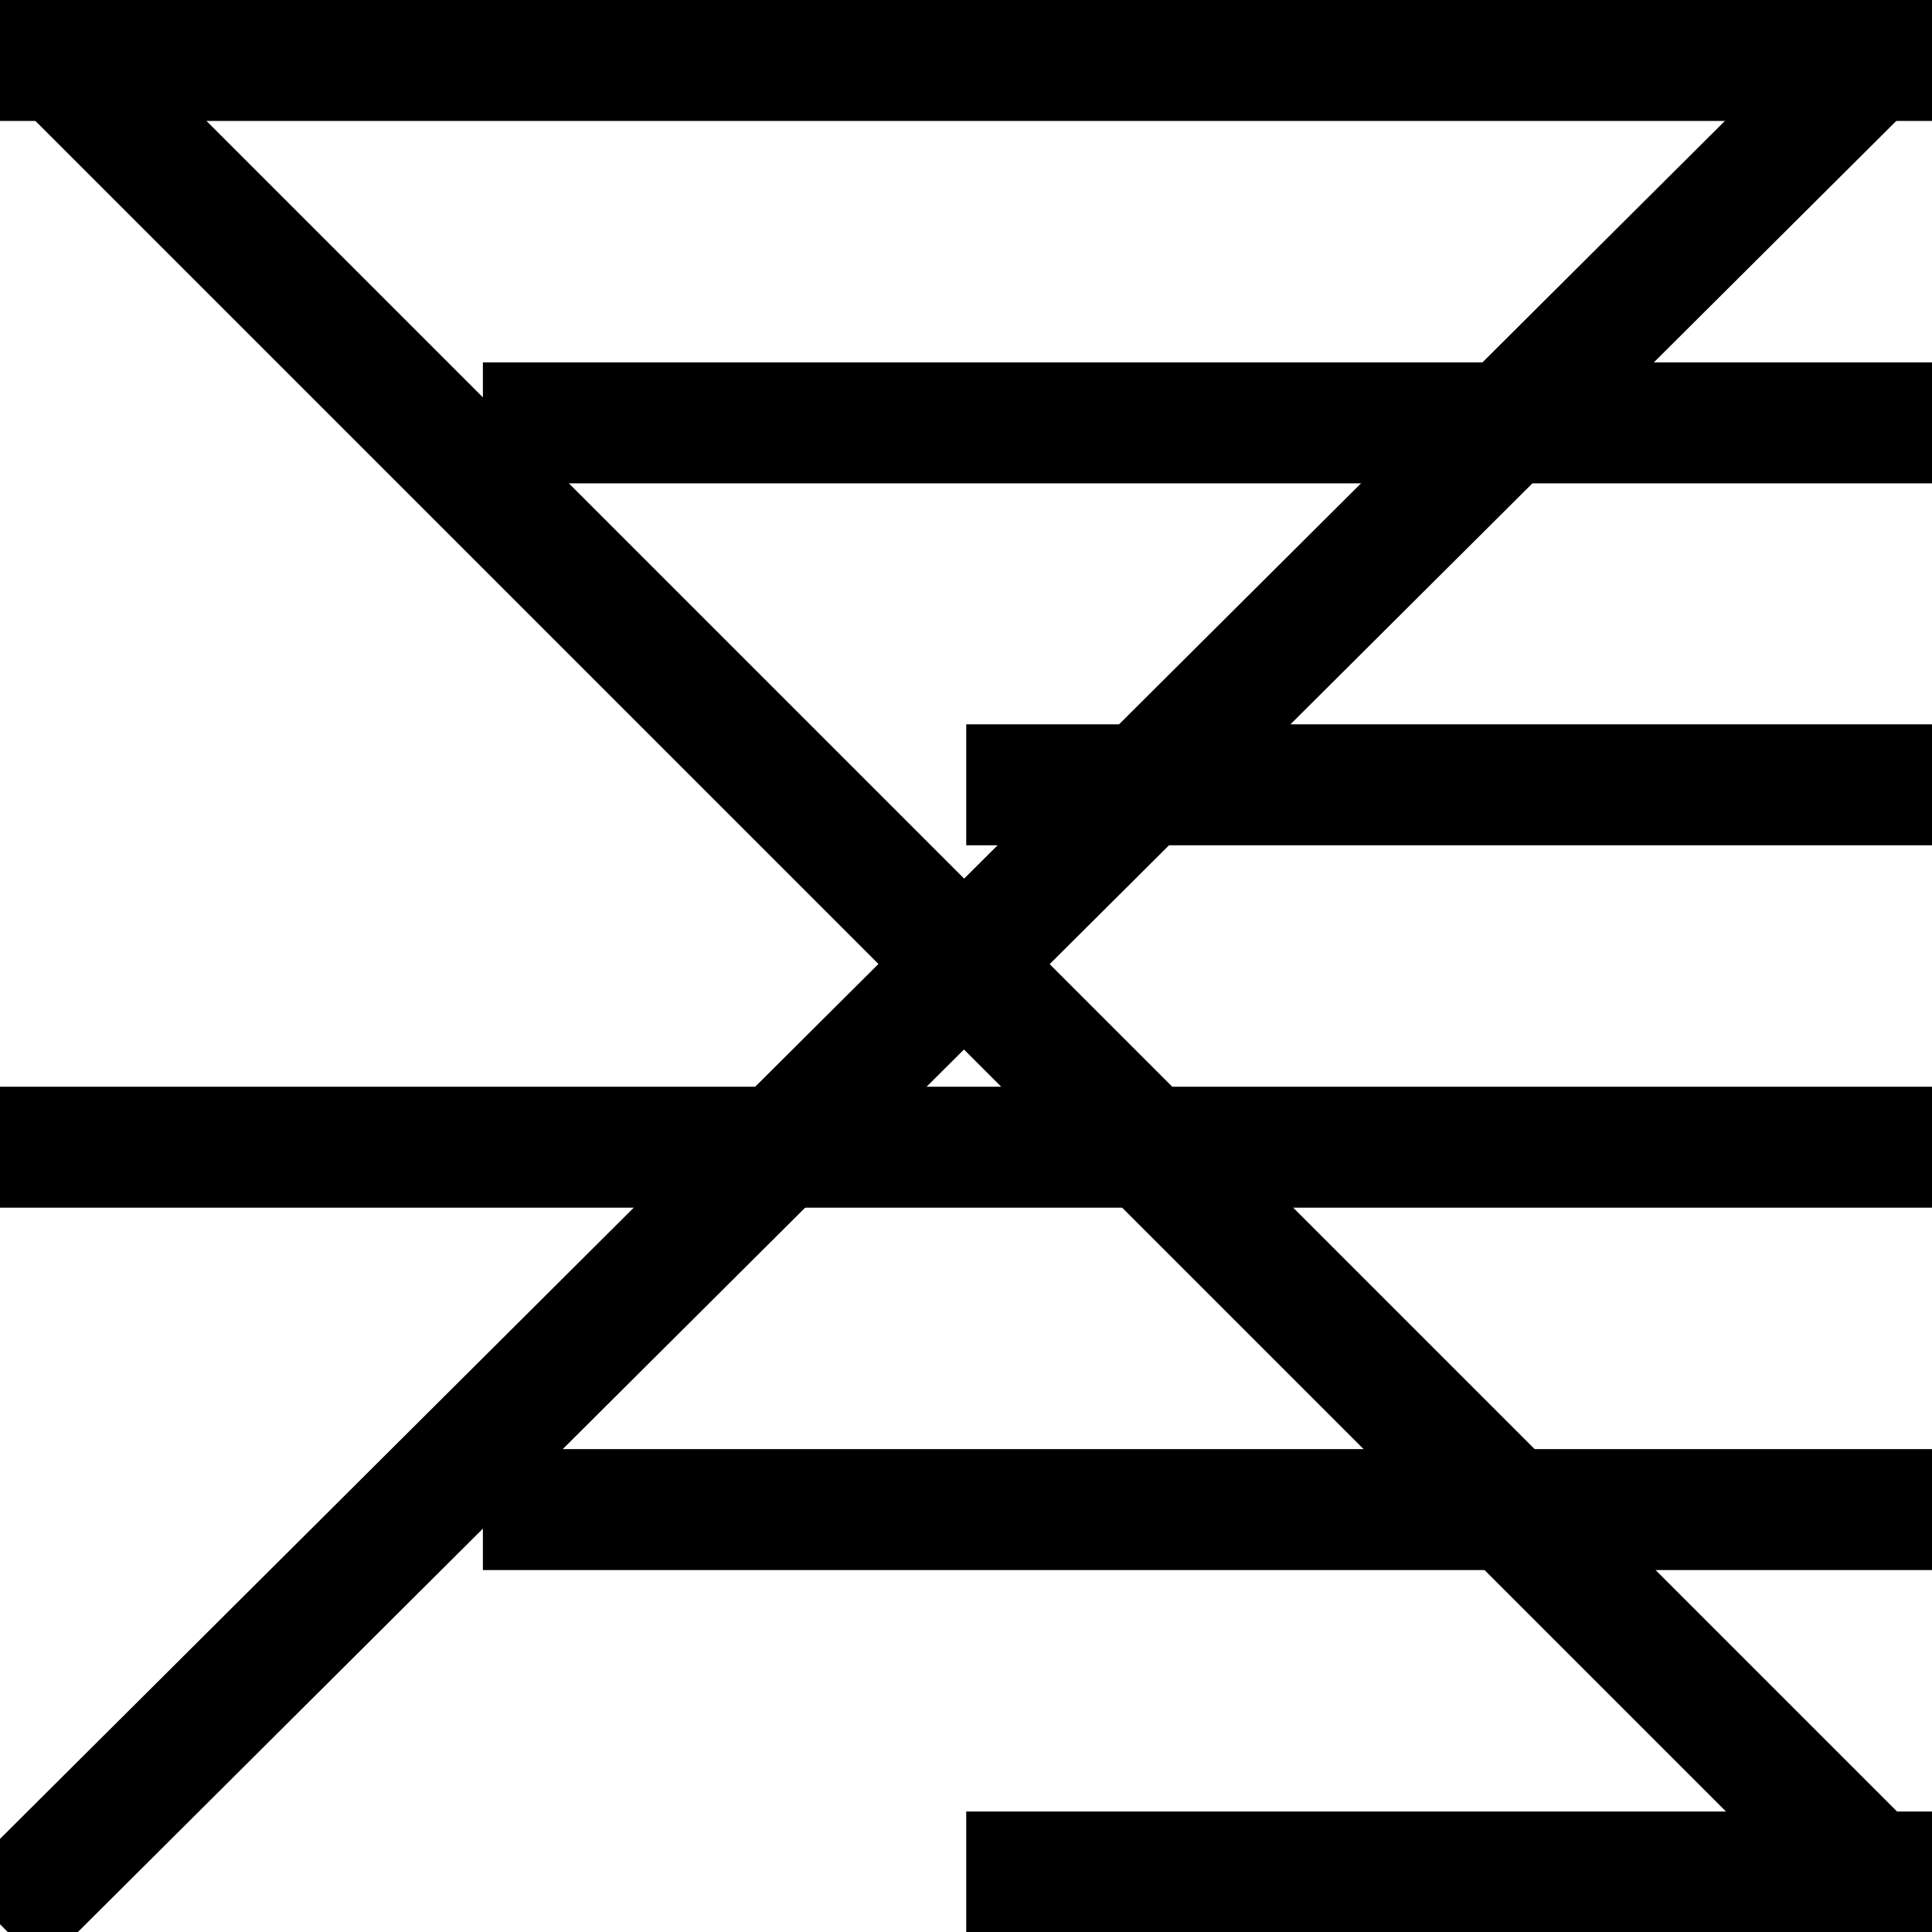 <?xml version="1.0" encoding="UTF-8" standalone="no"?>
<svg
   xmlns:dc="http://purl.org/dc/elements/1.1/"
   xmlns:cc="http://creativecommons.org/ns#"
   xmlns:rdf="http://www.w3.org/1999/02/22-rdf-syntax-ns#"
   xmlns:svg="http://www.w3.org/2000/svg"
   xmlns="http://www.w3.org/2000/svg"
   xmlns:sodipodi="http://sodipodi.sourceforge.net/DTD/sodipodi-0.dtd"
   xmlns:inkscape="http://www.inkscape.org/namespaces/inkscape"
   width="16"
   height="16"
   viewBox="0 0 4.233 4.233"
   version="1.1"
   id="svg8"
   inkscape:version="1.0.1 (3bc2e813f5, 2020-09-07)"
   sodipodi:docname="UnistallPCNIcon.svg">
  <defs
     id="defs2" />
  <sodipodi:namedview
     id="base"
     pagecolor="#ffffff"
     bordercolor="#666666"
     borderopacity="1.0"
     inkscape:pageopacity="0.0"
     inkscape:pageshadow="2"
     inkscape:zoom="12.99"
     inkscape:cx="46.08622"
     inkscape:cy="16.206897"
     inkscape:document-units="px"
     inkscape:current-layer="layer1"
     inkscape:document-rotation="0"
     showgrid="false"
     units="px"
     inkscape:window-width="1920"
     inkscape:window-height="1017"
     inkscape:window-x="1912"
     inkscape:window-y="32"
     inkscape:window-maximized="1" />
  <g
     inkscape:label="Layer 1"
     inkscape:groupmode="layer"
     id="layer1">
    <g
       inkscape:label="Layer 1"
       id="layer1-7">
      <rect
         style="fill:#000000;stroke-width:0.265"
         id="rect1741"
         width="4.233"
         x="0"
         y="0"
         height="0.265" />
      <rect
         style="fill:#000000;stroke-width:0.229"
         id="rect1741-8"
         width="3.175"
         x="1.058"
         y="0.794"
         height="0.265" />
      <rect
         style="fill:#000000;stroke-width:0.187"
         id="rect1741-0"
         width="2.117"
         x="2.117"
         y="1.587"
         height="0.265" />
      <rect
         style="fill:#000000;stroke-width:0.265"
         id="rect1741-4"
         width="4.233"
         x="-2.7755576e-17"
         y="2.381"
         height="0.265" />
      <rect
         style="fill:#000000;stroke-width:0.229"
         id="rect1741-7"
         width="3.175"
         x="1.058"
         y="3.175"
         height="0.265" />
      <rect
         style="fill:#000000;stroke-width:0.187"
         id="rect1741-0-5"
         width="2.117"
         x="2.117"
         y="3.969"
         height="0.265" />
    </g>
    <path
       style="fill:none;stroke:#000000;stroke-width:0.265px;stroke-linecap:butt;stroke-linejoin:miter;stroke-opacity:1"
       d="M 0,4.216 4.233,0"
       id="path32" />
    <path
       style="fill:#ff0000;stroke:#000000;stroke-width:0.265px;stroke-linecap:butt;stroke-linejoin:miter;stroke-opacity:1"
       d="M 4.233,4.233 0,0"
       id="path34" />
  </g>
</svg>
